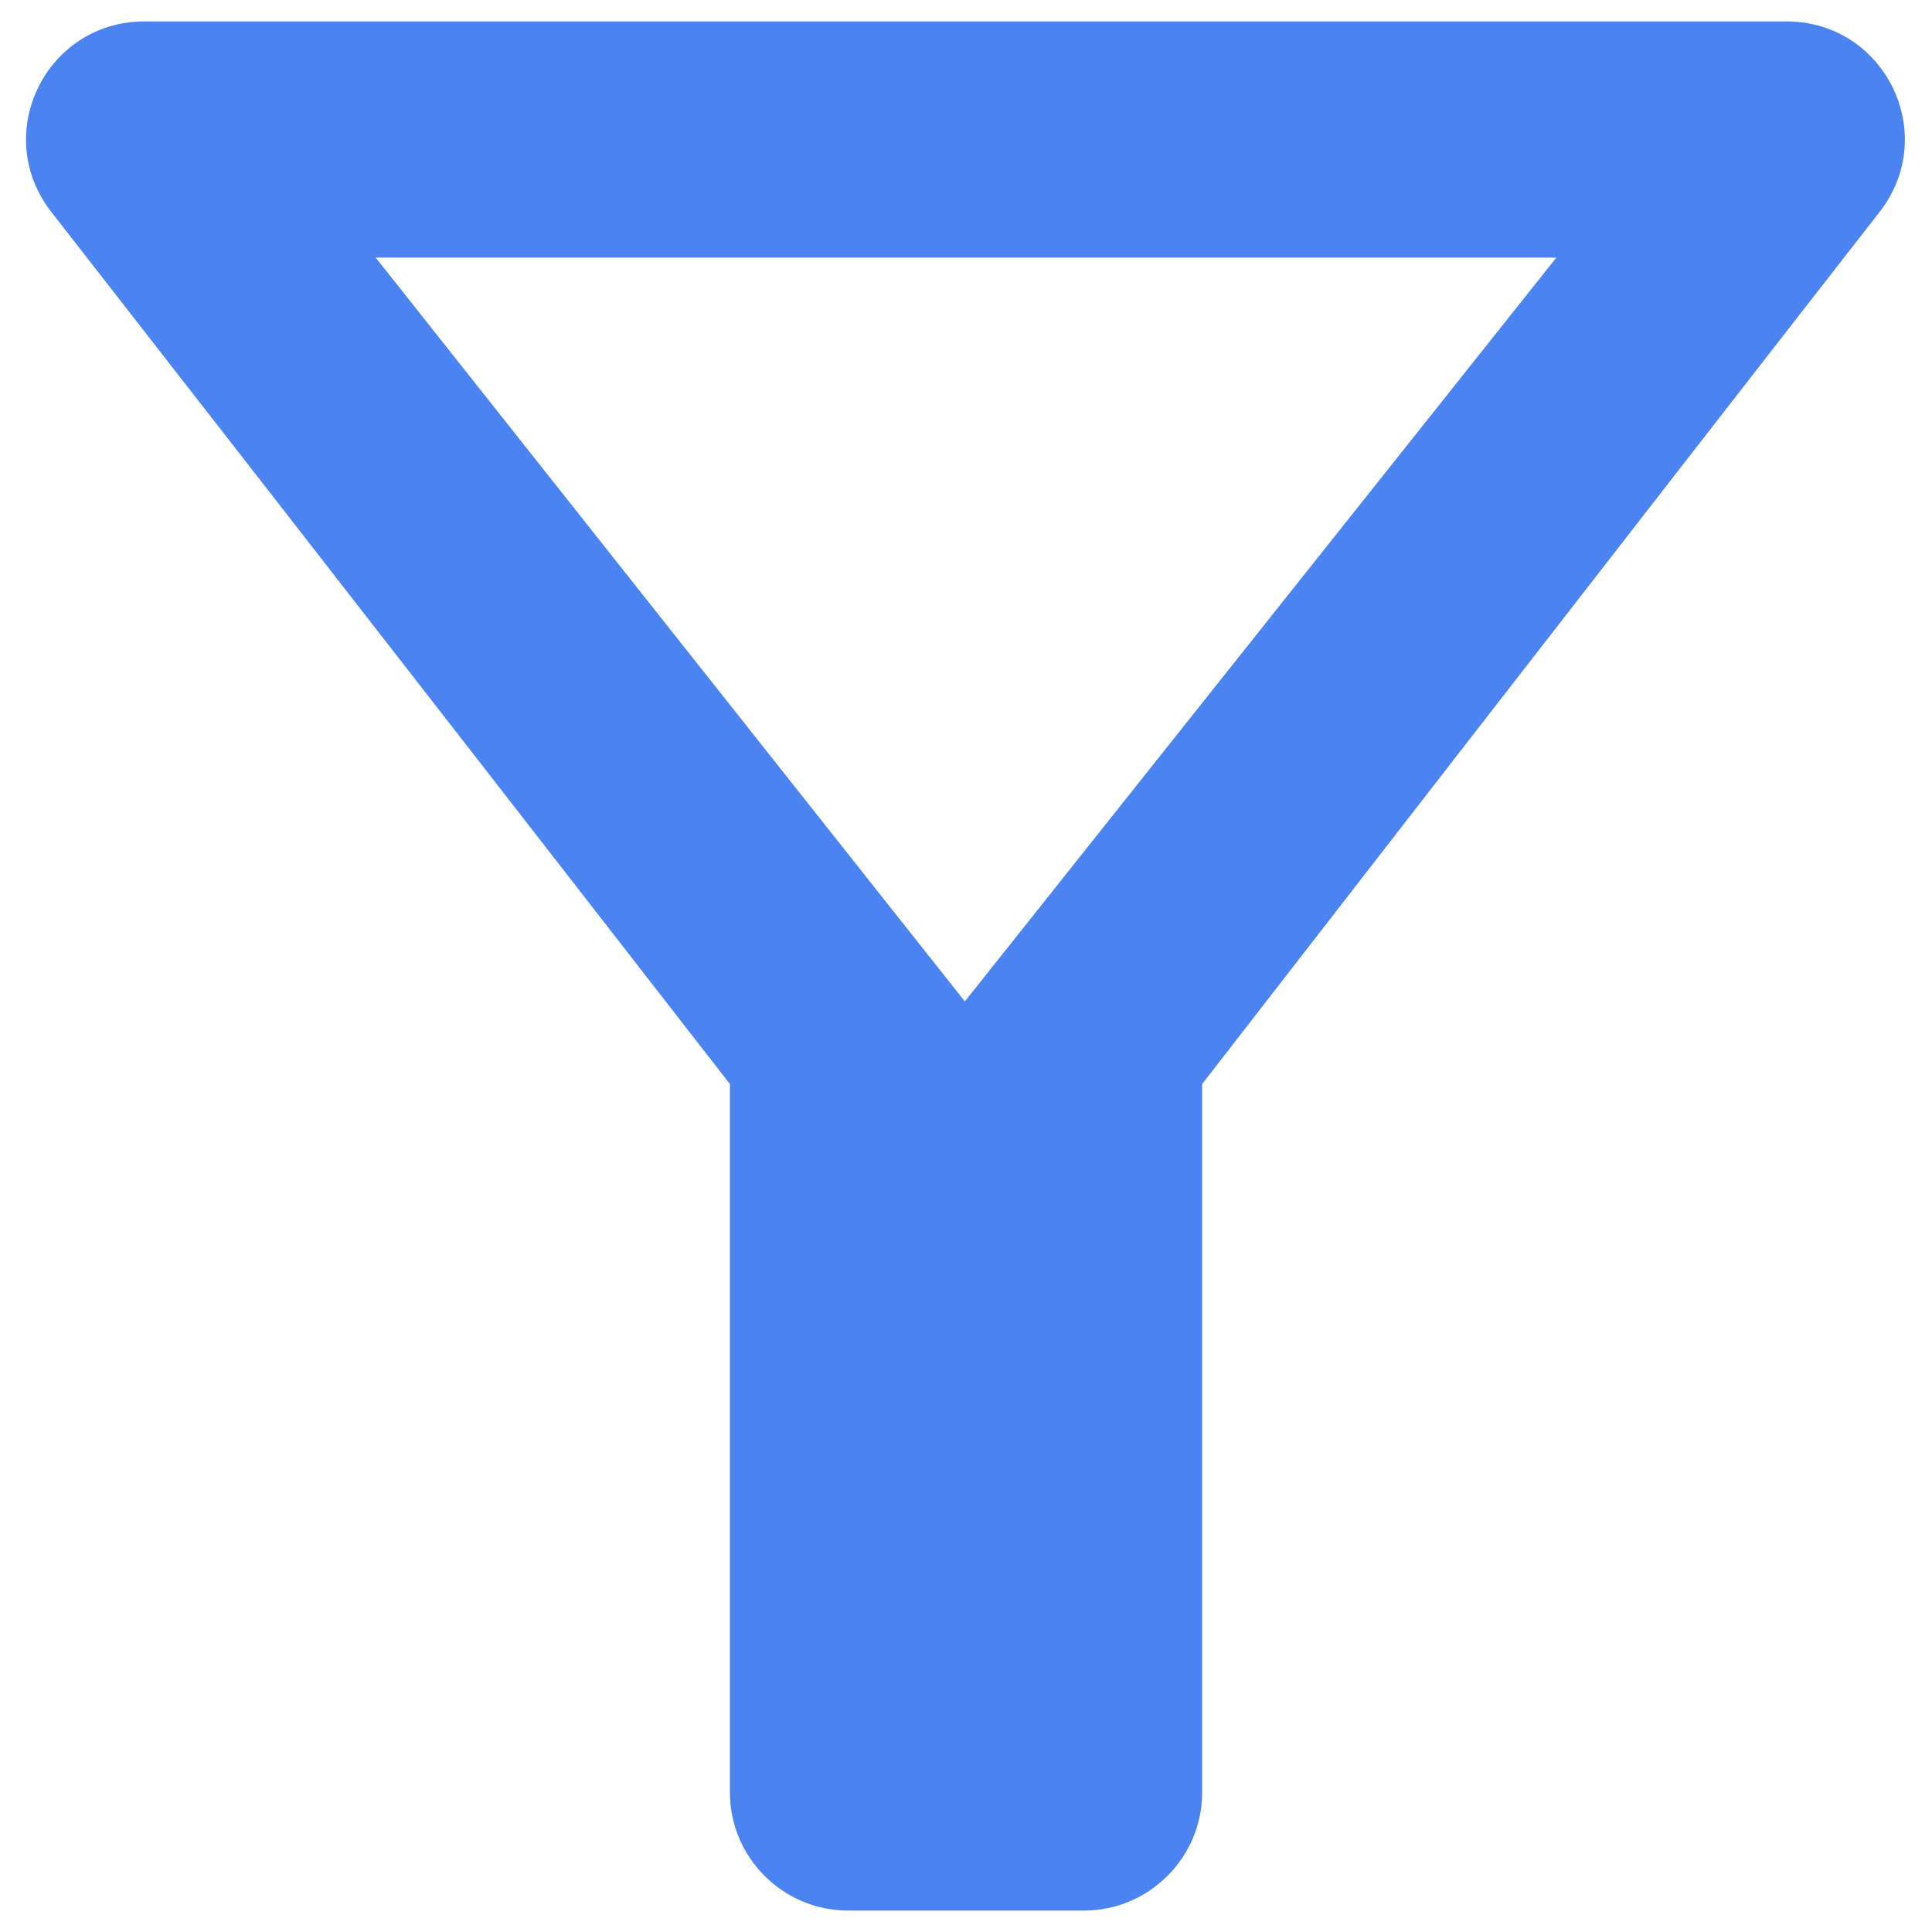 <svg width="30" height="30" viewBox="0 0 30 30" fill="none" xmlns="http://www.w3.org/2000/svg">
<path d="M5.834 4H24.167L14.982 15.55L5.834 4ZM0.792 3.285C4.496 8.033 11.334 16.833 11.334 16.833V27.833C11.334 28.842 12.159 29.667 13.167 29.667H16.834C17.842 29.667 18.667 28.842 18.667 27.833V16.833C18.667 16.833 25.487 8.033 29.191 3.285C30.126 2.075 29.264 0.333 27.742 0.333H2.241C0.719 0.333 -0.143 2.075 0.792 3.285Z" fill="#4B83F0"/>
</svg>
